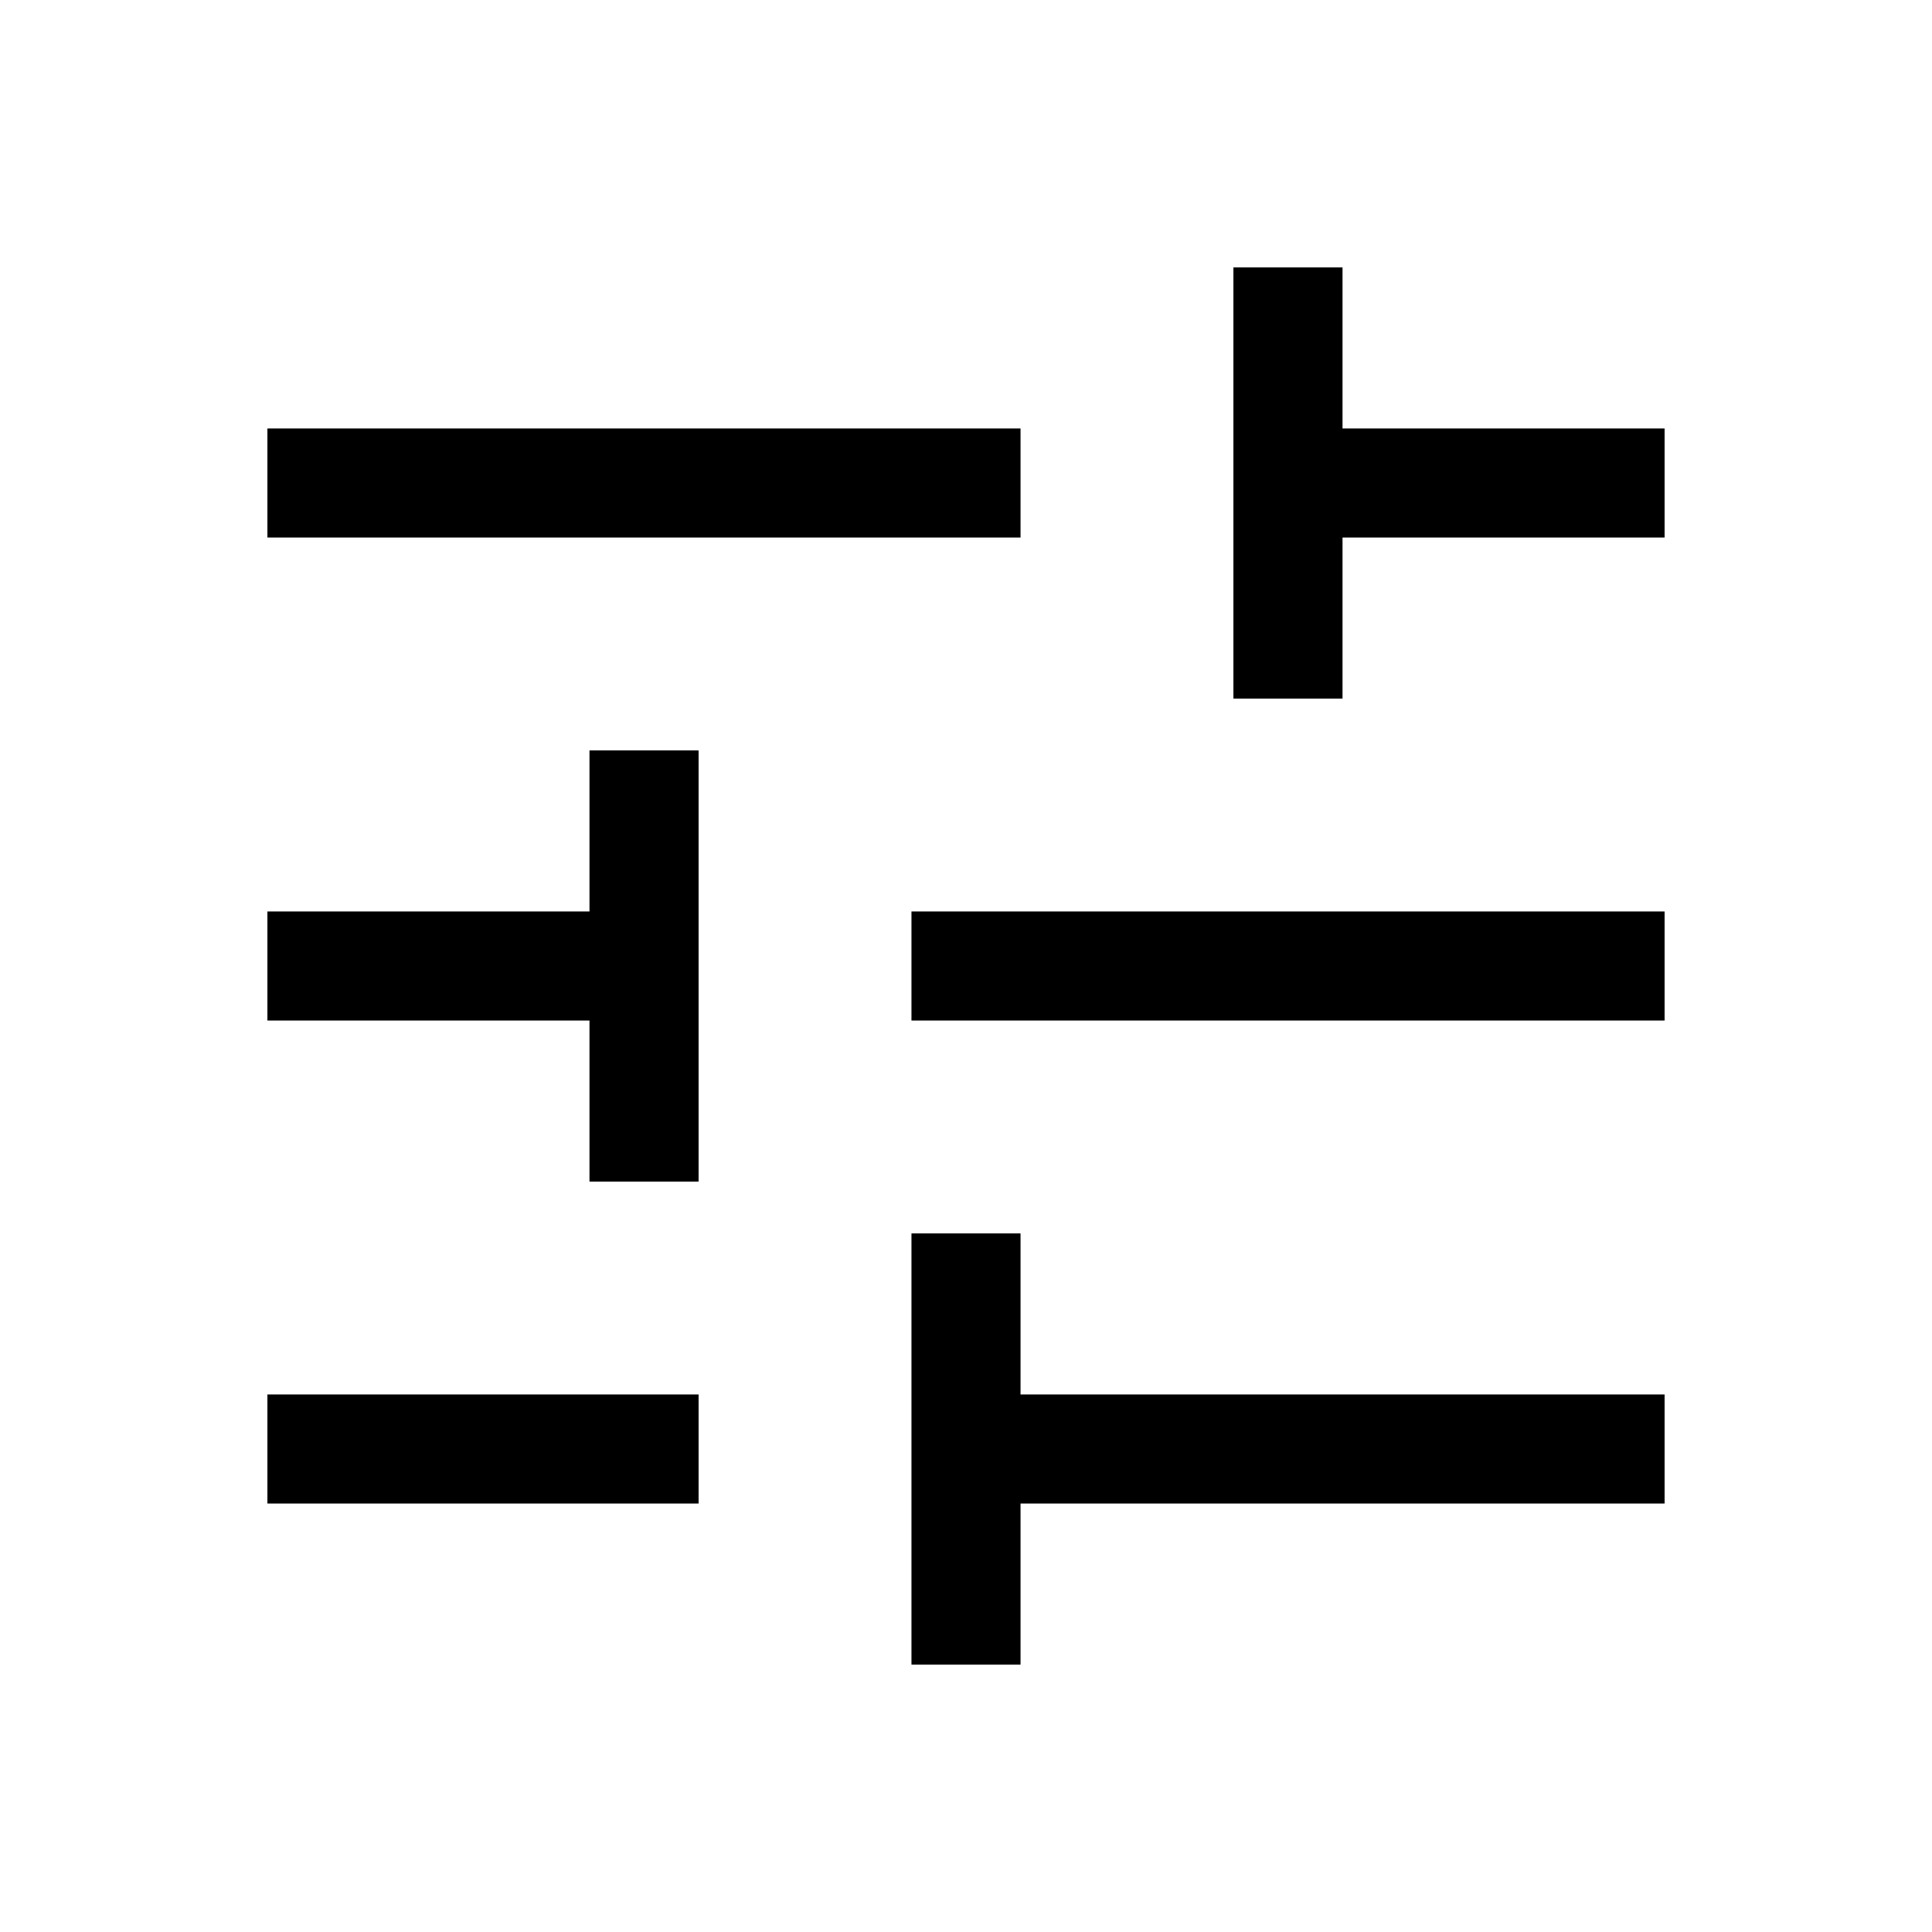 <svg xmlns="http://www.w3.org/2000/svg" width="32" height="32" fill="currentColor" viewBox="0 0 32 32">
  <path fill-rule="evenodd" d="M20.43 11.57V4.43h1.807v2.667h5.333v1.806h-5.333v2.667H20.43zm-16-2.667V7.097h12.473v1.806H4.43zm5.333 6.194V12.43h1.807v7.14H9.763v-2.667H4.43v-1.806h5.333zm5.334 1.806v-1.806H27.57v1.806H15.097zm0 10.667v-7.14h1.806v2.667H27.57v1.806H16.903v2.667h-1.806zM4.43 24.903v-1.806h7.14v1.806H4.43z" clip-rule="evenodd"/>
</svg>
